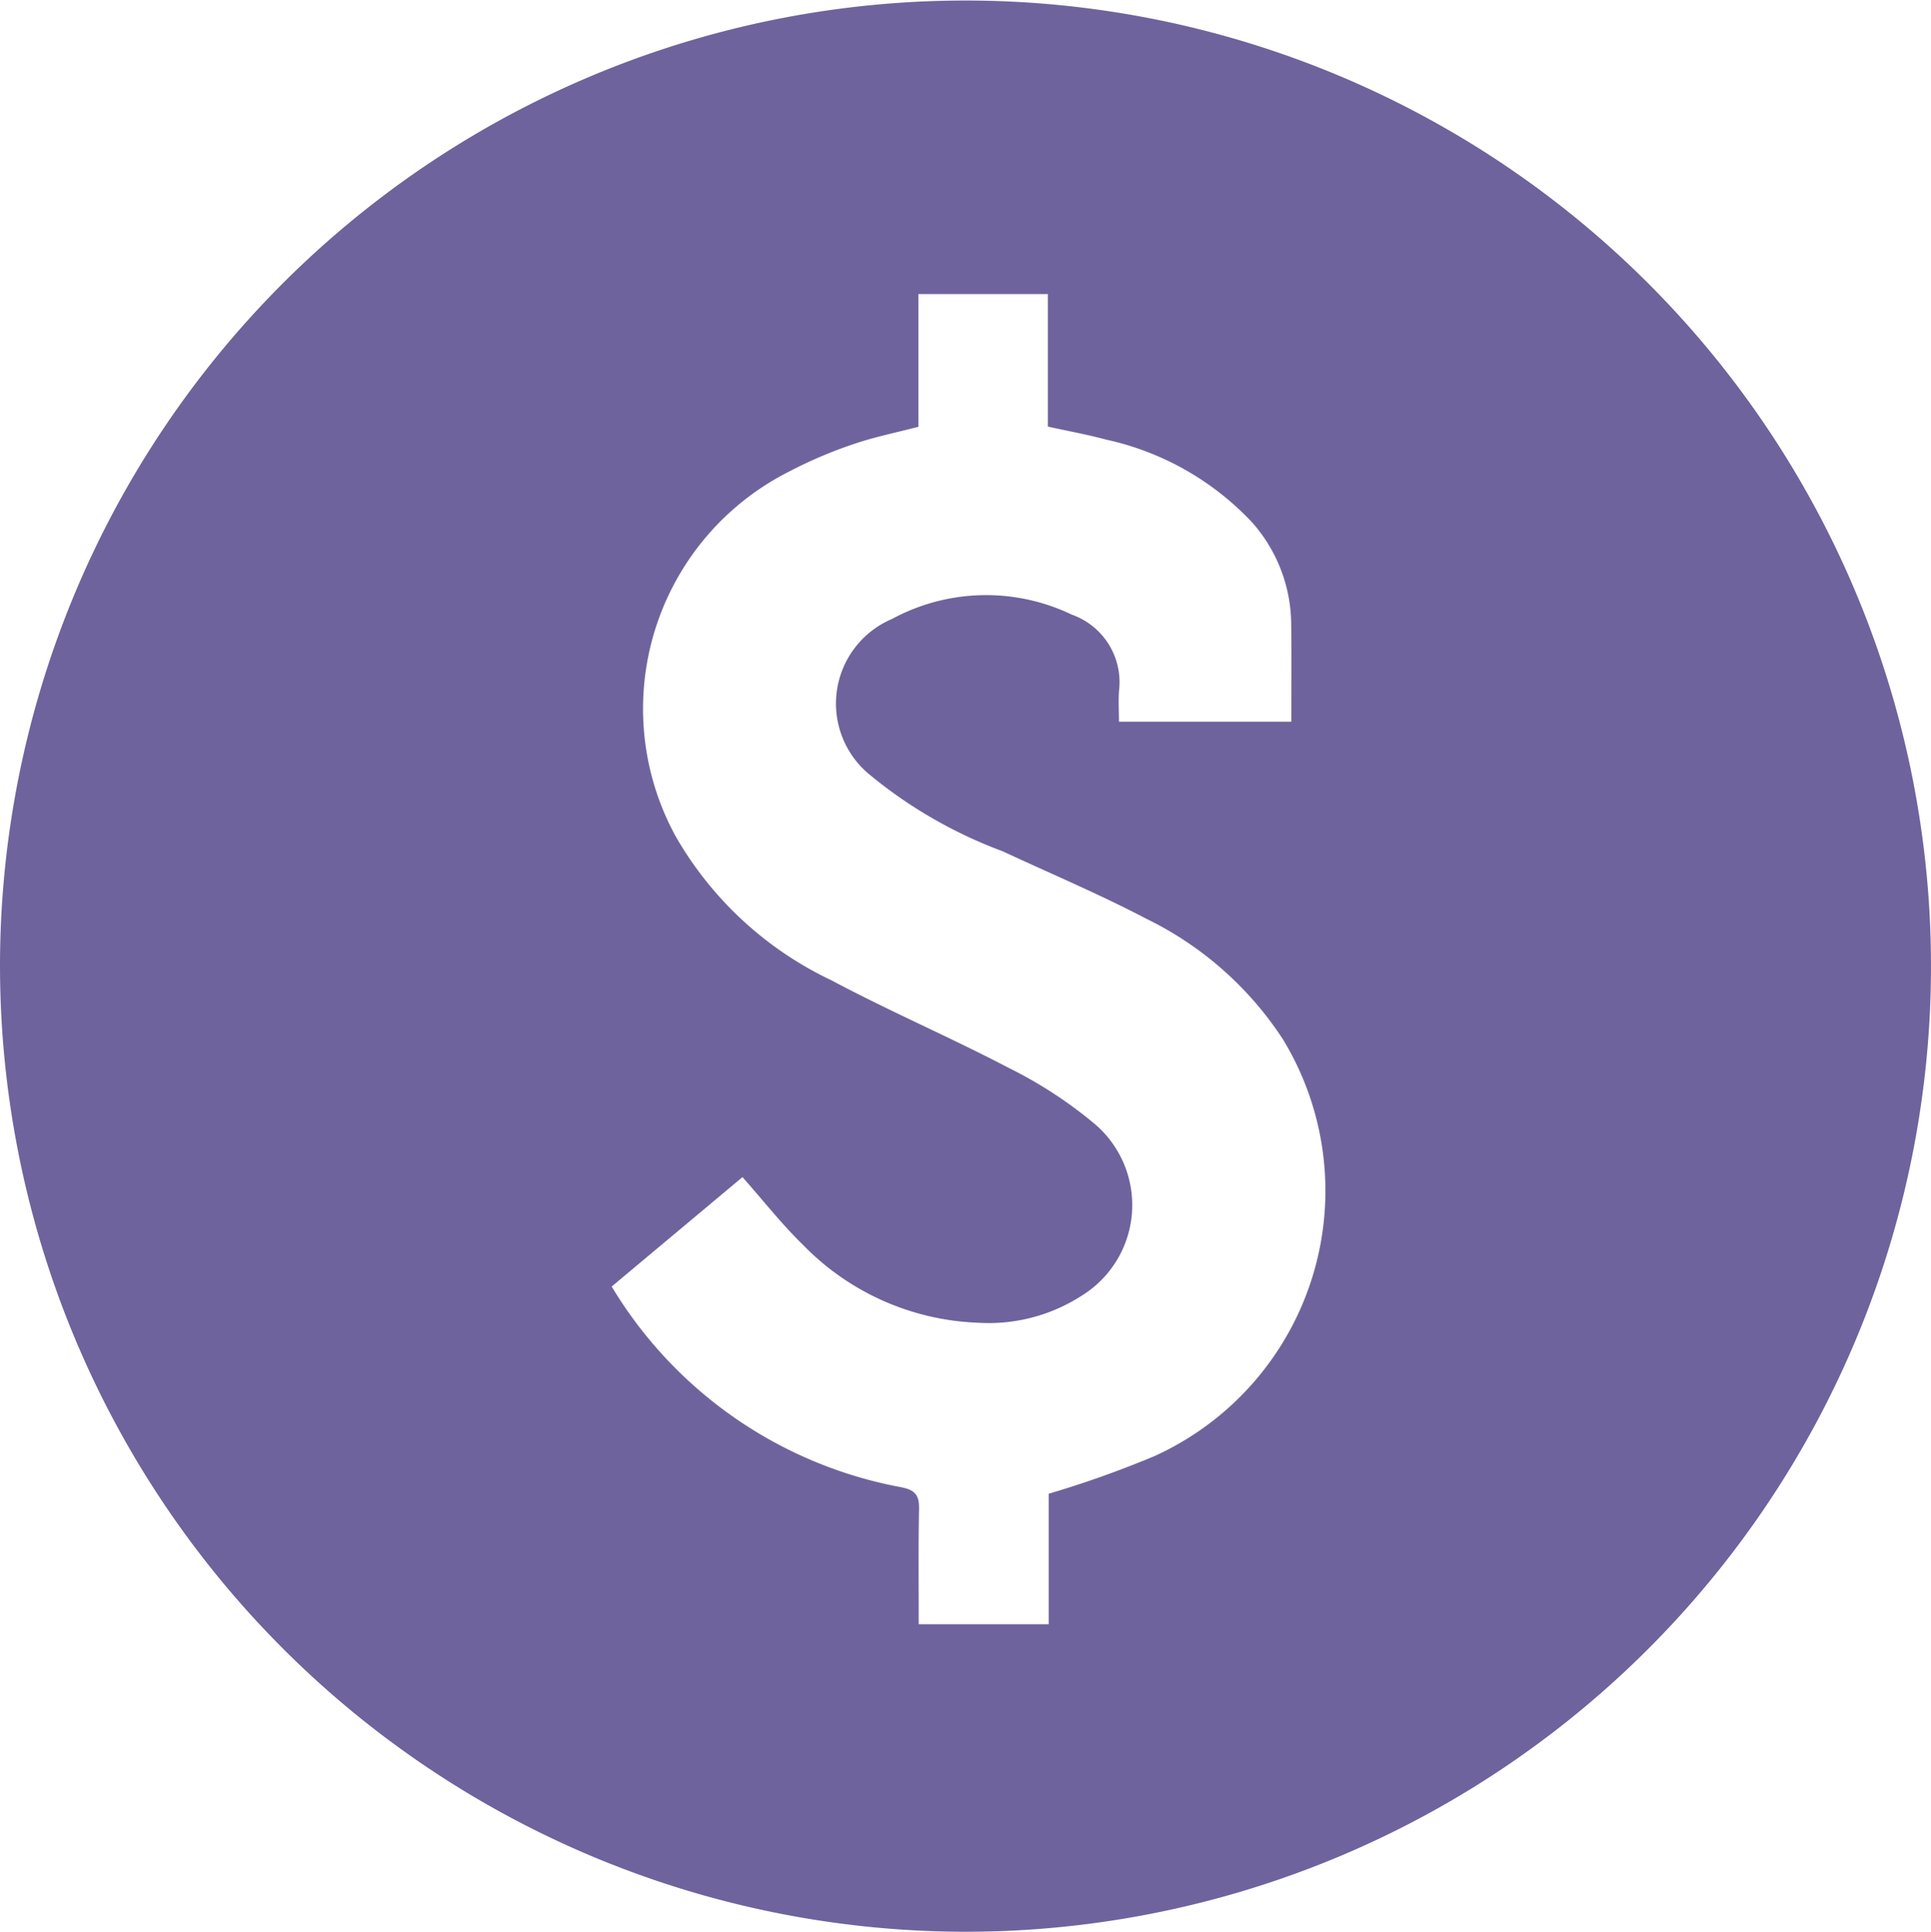 <svg xmlns="http://www.w3.org/2000/svg" viewBox="0 0 18.408 18.413"><defs><style>.a{isolation:isolate;}.b{fill:#6f639d;mix-blend-mode:multiply;}</style></defs><g class="a"><path class="b" d="M0,9.191a9.204,9.204,0,1,1,9.185,9.222A9.212,9.212,0,0,1,0,9.191Zm8.758,6.291H9.997v-1.244a9.807,9.807,0,0,0,1.007-.358A2.777,2.777,0,0,0,12.231,9.908a3.254,3.254,0,0,0-1.304-1.151c-.446-.234-.912-.43-1.369-.643a4.386,4.386,0,0,1-1.258-.722.876.876,0,0,1,.203-1.492,1.885,1.885,0,0,1,1.713-.042.683.683,0,0,1,.452.723c-.008.097-.001.195-.001.298h1.643c0-.316.003-.62-.001-.924a1.477,1.477,0,0,0-.372-.975,2.696,2.696,0,0,0-1.393-.79c-.178-.048-.361-.081-.555-.124v-1.263H8.755V4.068c-.219.057-.428.099-.627.168a4.212,4.212,0,0,0-.6.256A2.532,2.532,0,0,0,6.439,7.968,3.377,3.377,0,0,0,7.928,9.345c.555.296,1.135.544,1.692.836a4.112,4.112,0,0,1,.825.54,1.015,1.015,0,0,1-.141,1.634,1.632,1.632,0,0,1-.98.253,2.452,2.452,0,0,1-1.669-.742c-.204-.199-.381-.425-.577-.646L5.831,12.263a4.088,4.088,0,0,0,2.755,1.912c.148.028.178.085.175.217C8.754,14.752,8.758,15.113,8.758,15.482Z"/></g></svg>